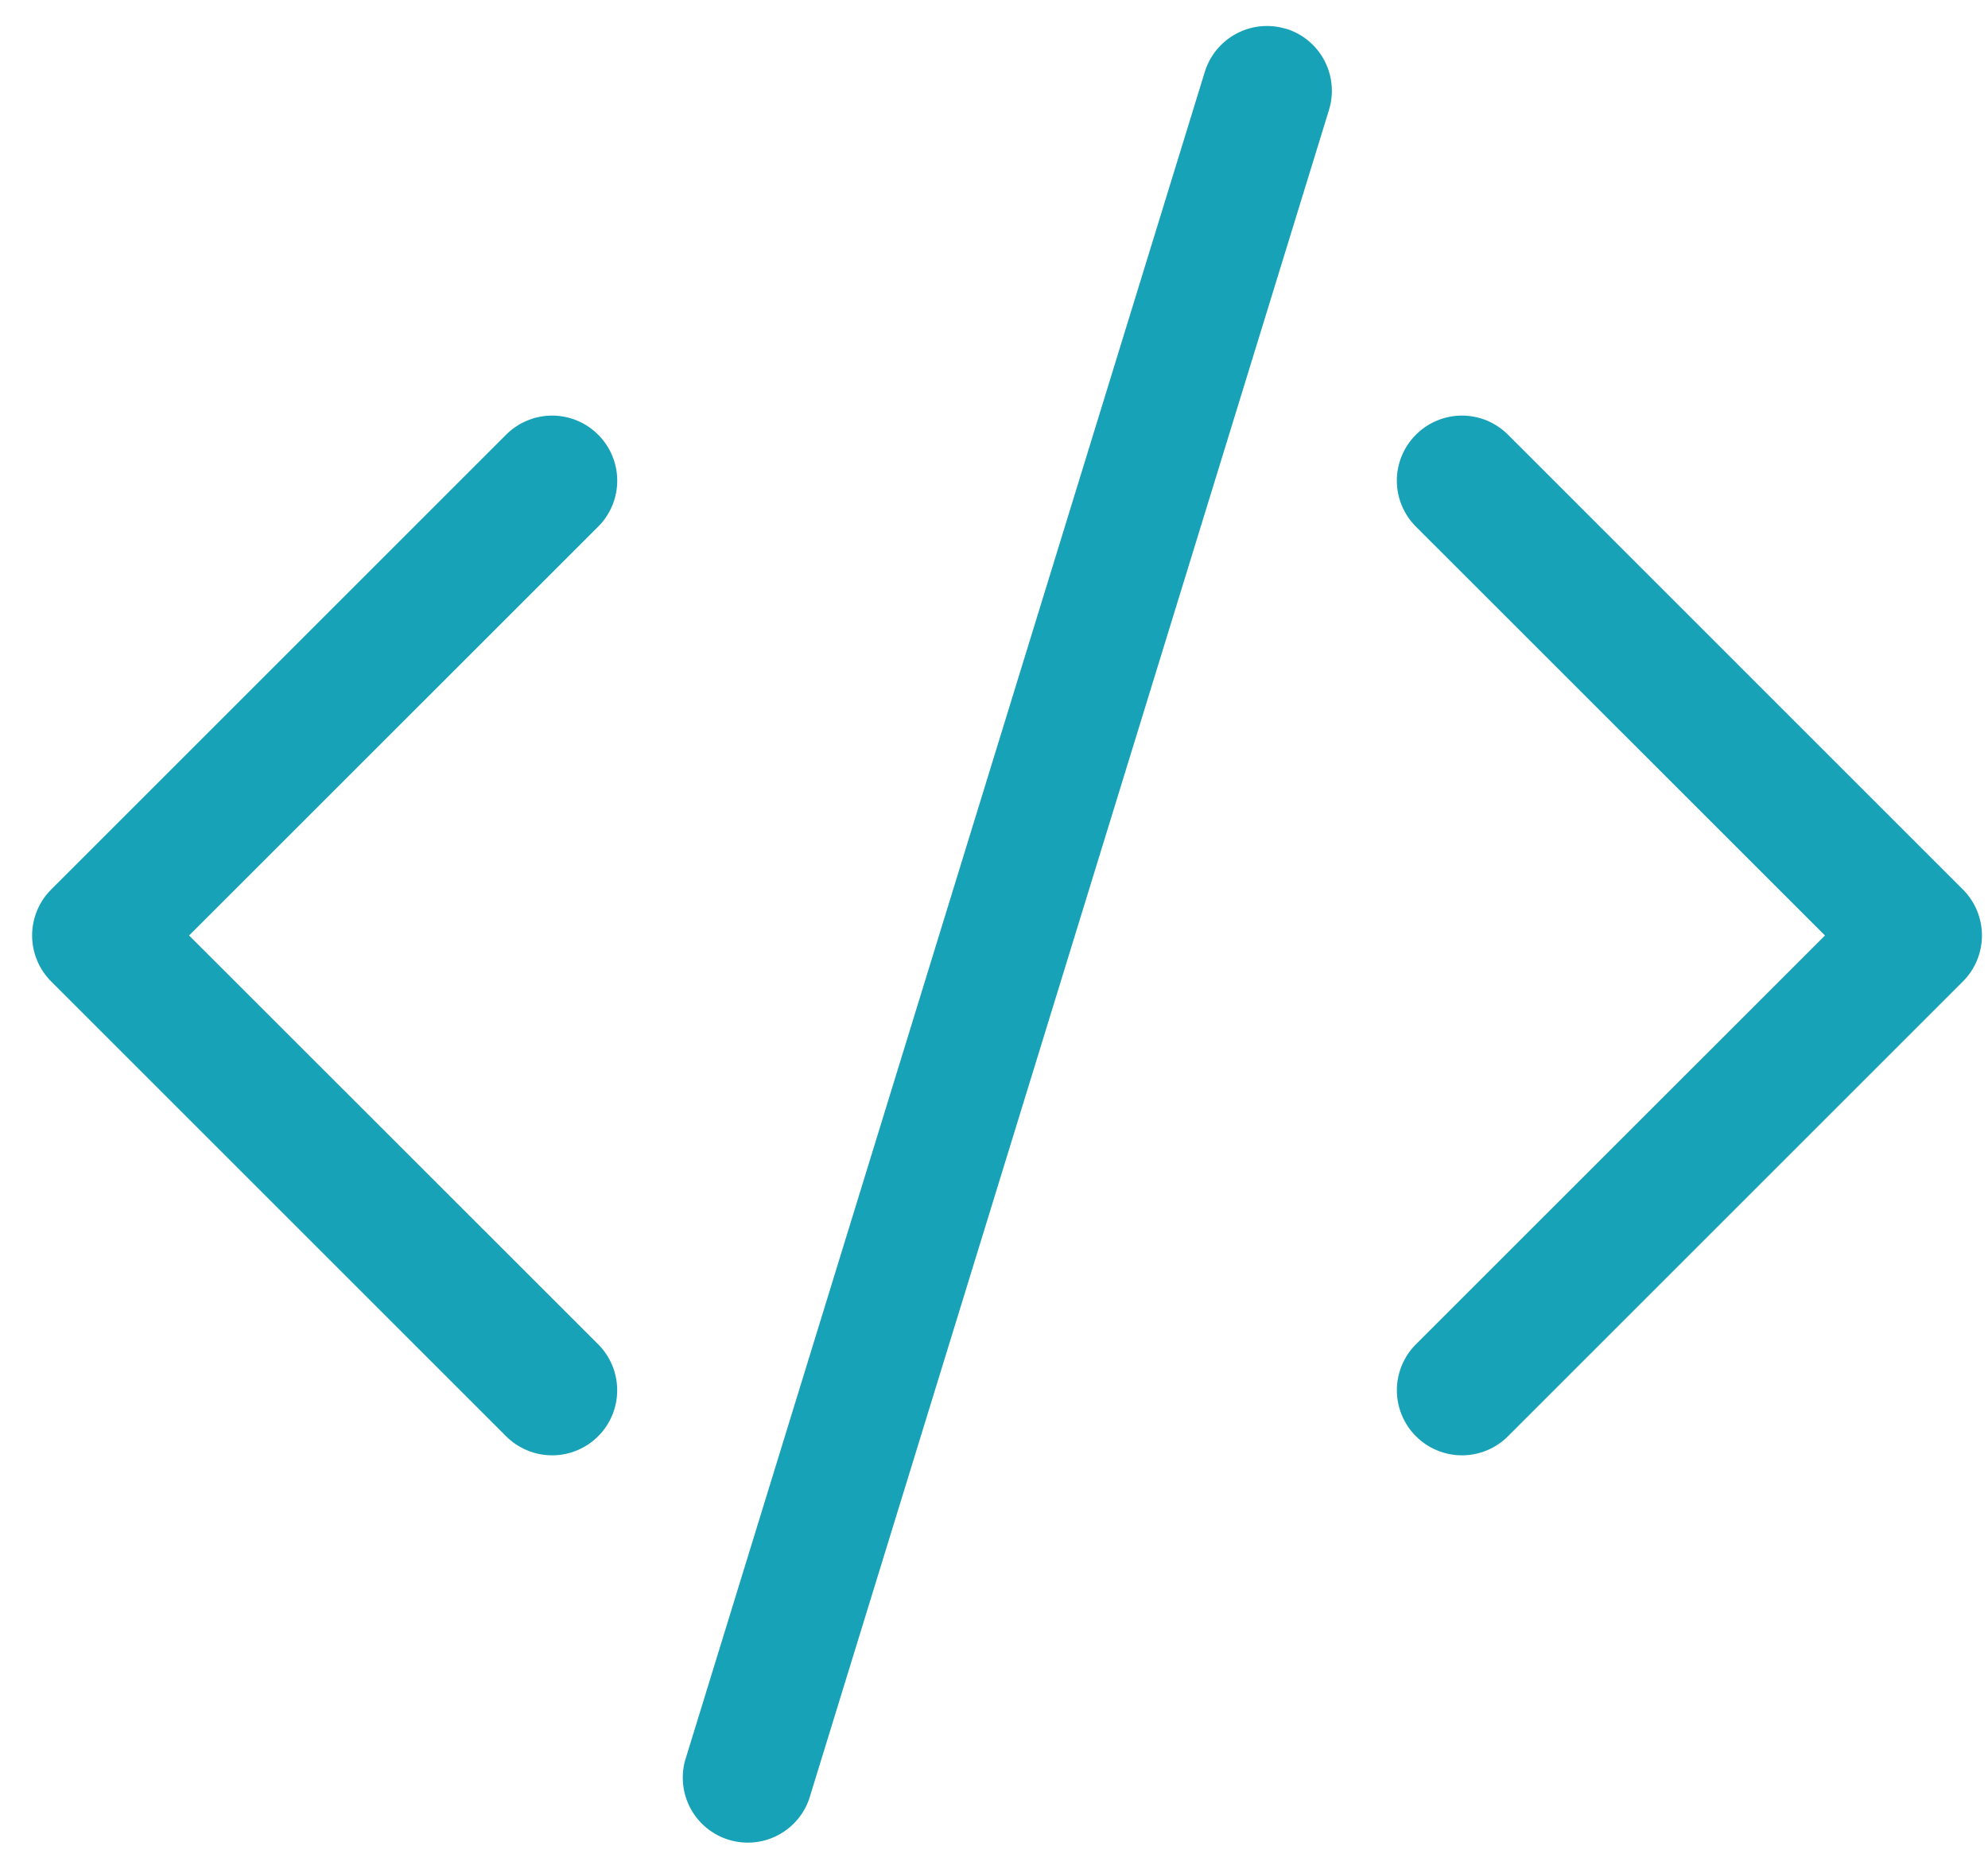 <svg width="52" height="49" viewBox="0 0 52 49" fill="none" xmlns="http://www.w3.org/2000/svg">
<path fill-rule="evenodd" clip-rule="evenodd" d="M15.645 11.373C15.804 11.531 15.929 11.718 16.015 11.925C16.101 12.132 16.145 12.353 16.145 12.576C16.145 12.8 16.101 13.021 16.015 13.228C15.929 13.434 15.804 13.622 15.645 13.78L4.946 24.476L15.645 35.171C15.965 35.49 16.144 35.923 16.144 36.375C16.144 36.826 15.965 37.259 15.645 37.578C15.326 37.898 14.893 38.077 14.442 38.077C13.991 38.077 13.558 37.898 13.238 37.578L1.339 25.679C1.181 25.521 1.055 25.334 0.97 25.127C0.884 24.921 0.84 24.699 0.84 24.476C0.84 24.252 0.884 24.031 0.97 23.824C1.055 23.618 1.181 23.43 1.339 23.272L13.238 11.373C13.396 11.215 13.584 11.089 13.79 11.003C13.997 10.918 14.218 10.873 14.442 10.873C14.665 10.873 14.887 10.918 15.093 11.003C15.3 11.089 15.488 11.215 15.645 11.373ZM37.037 11.373C36.878 11.531 36.753 11.718 36.667 11.925C36.581 12.132 36.537 12.353 36.537 12.576C36.537 12.8 36.581 13.021 36.667 13.228C36.753 13.434 36.878 13.622 37.037 13.78L47.736 24.476L37.037 35.171C36.879 35.329 36.753 35.517 36.668 35.723C36.582 35.93 36.538 36.151 36.538 36.375C36.538 36.598 36.582 36.82 36.668 37.026C36.753 37.233 36.879 37.42 37.037 37.578C37.195 37.736 37.382 37.862 37.589 37.947C37.795 38.033 38.017 38.077 38.24 38.077C38.464 38.077 38.685 38.033 38.892 37.947C39.098 37.862 39.286 37.736 39.444 37.578L51.343 25.679C51.501 25.521 51.627 25.334 51.712 25.127C51.798 24.921 51.842 24.699 51.842 24.476C51.842 24.252 51.798 24.031 51.712 23.824C51.627 23.618 51.501 23.43 51.343 23.272L39.444 11.373C39.286 11.215 39.098 11.089 38.892 11.003C38.685 10.918 38.464 10.873 38.24 10.873C38.017 10.873 37.795 10.918 37.589 11.003C37.382 11.089 37.195 11.215 37.037 11.373ZM33.64 0.752C34.071 0.885 34.431 1.184 34.641 1.582C34.852 1.981 34.895 2.446 34.762 2.877L21.163 47.074C21.018 47.488 20.717 47.83 20.325 48.028C19.933 48.226 19.479 48.264 19.059 48.135C18.64 48.006 18.286 47.719 18.073 47.335C17.86 46.951 17.804 46.499 17.916 46.074L31.515 1.877C31.649 1.447 31.947 1.087 32.346 0.877C32.744 0.666 33.21 0.623 33.64 0.755V0.752Z" fill="#17A2B8"/>
</svg>
